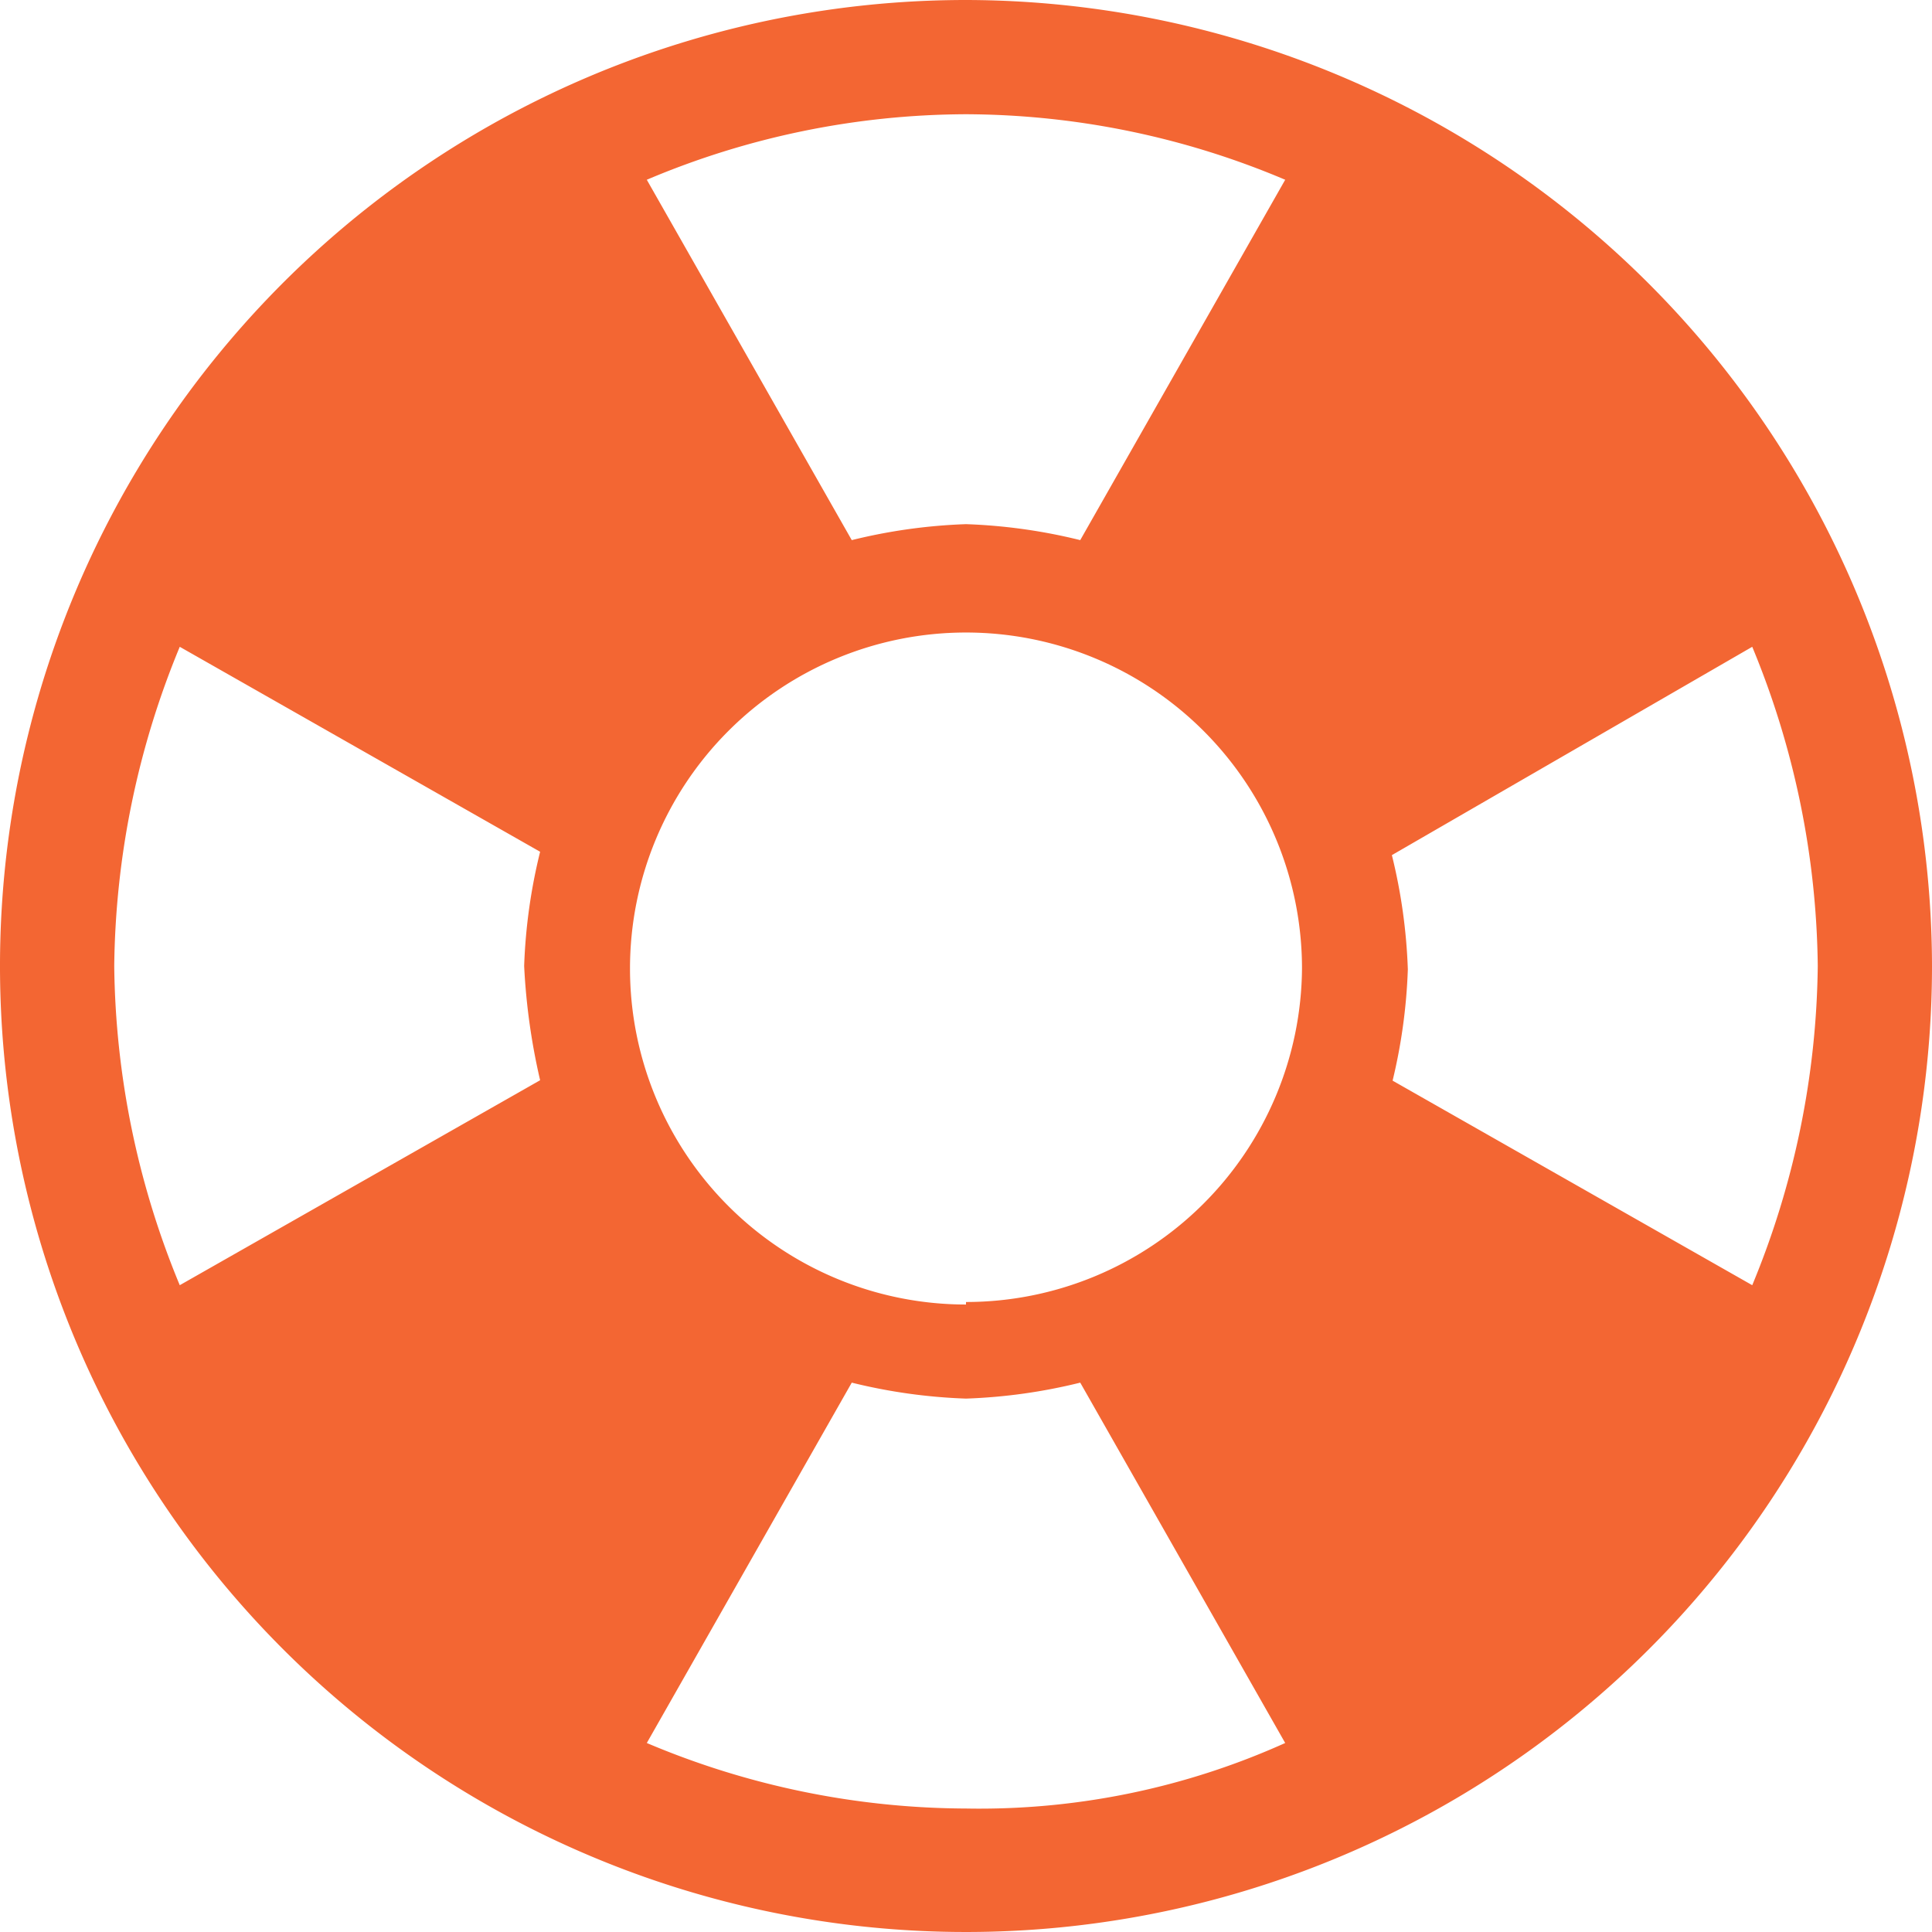 <svg id="Layer_1" data-name="Layer 1" xmlns="http://www.w3.org/2000/svg" viewBox="0 0 23 23"><defs><style>.cls-1{fill:#f36633;}</style></defs><title>support active</title><path class="cls-1" d="M11.5,0A11.5,11.5,0,1,0,23,11.5,11.52,11.52,0,0,0,11.5,0Zm0,1.36a9.81,9.81,0,0,1,3.8.78L12.86,6.43a6.59,6.59,0,0,0-1.36-.19,6.59,6.59,0,0,0-1.36.19L7.7,2.14a9.81,9.81,0,0,1,3.8-.78ZM6.43,12.86,2.14,15.3a10.19,10.19,0,0,1-.78-3.8,10.2,10.2,0,0,1,.78-3.8l4.29,2.44a6.59,6.59,0,0,0-.19,1.36,7.64,7.64,0,0,0,.19,1.36Zm5.07,8.67a9.82,9.82,0,0,1-3.8-.78l2.44-4.29a6.59,6.59,0,0,0,1.36.19,6.59,6.59,0,0,0,1.36-.19l2.44,4.29a8.86,8.86,0,0,1-3.8.78Zm0-6a4,4,0,1,1,4-4A4,4,0,0,1,11.5,15.5Zm5.07-2.63a6.59,6.59,0,0,0,.19-1.36,6.59,6.59,0,0,0-.19-1.36L20.86,7.7a10.19,10.19,0,0,1,.78,3.8,10.2,10.2,0,0,1-.78,3.8l-4.29-2.44Z"/></svg>